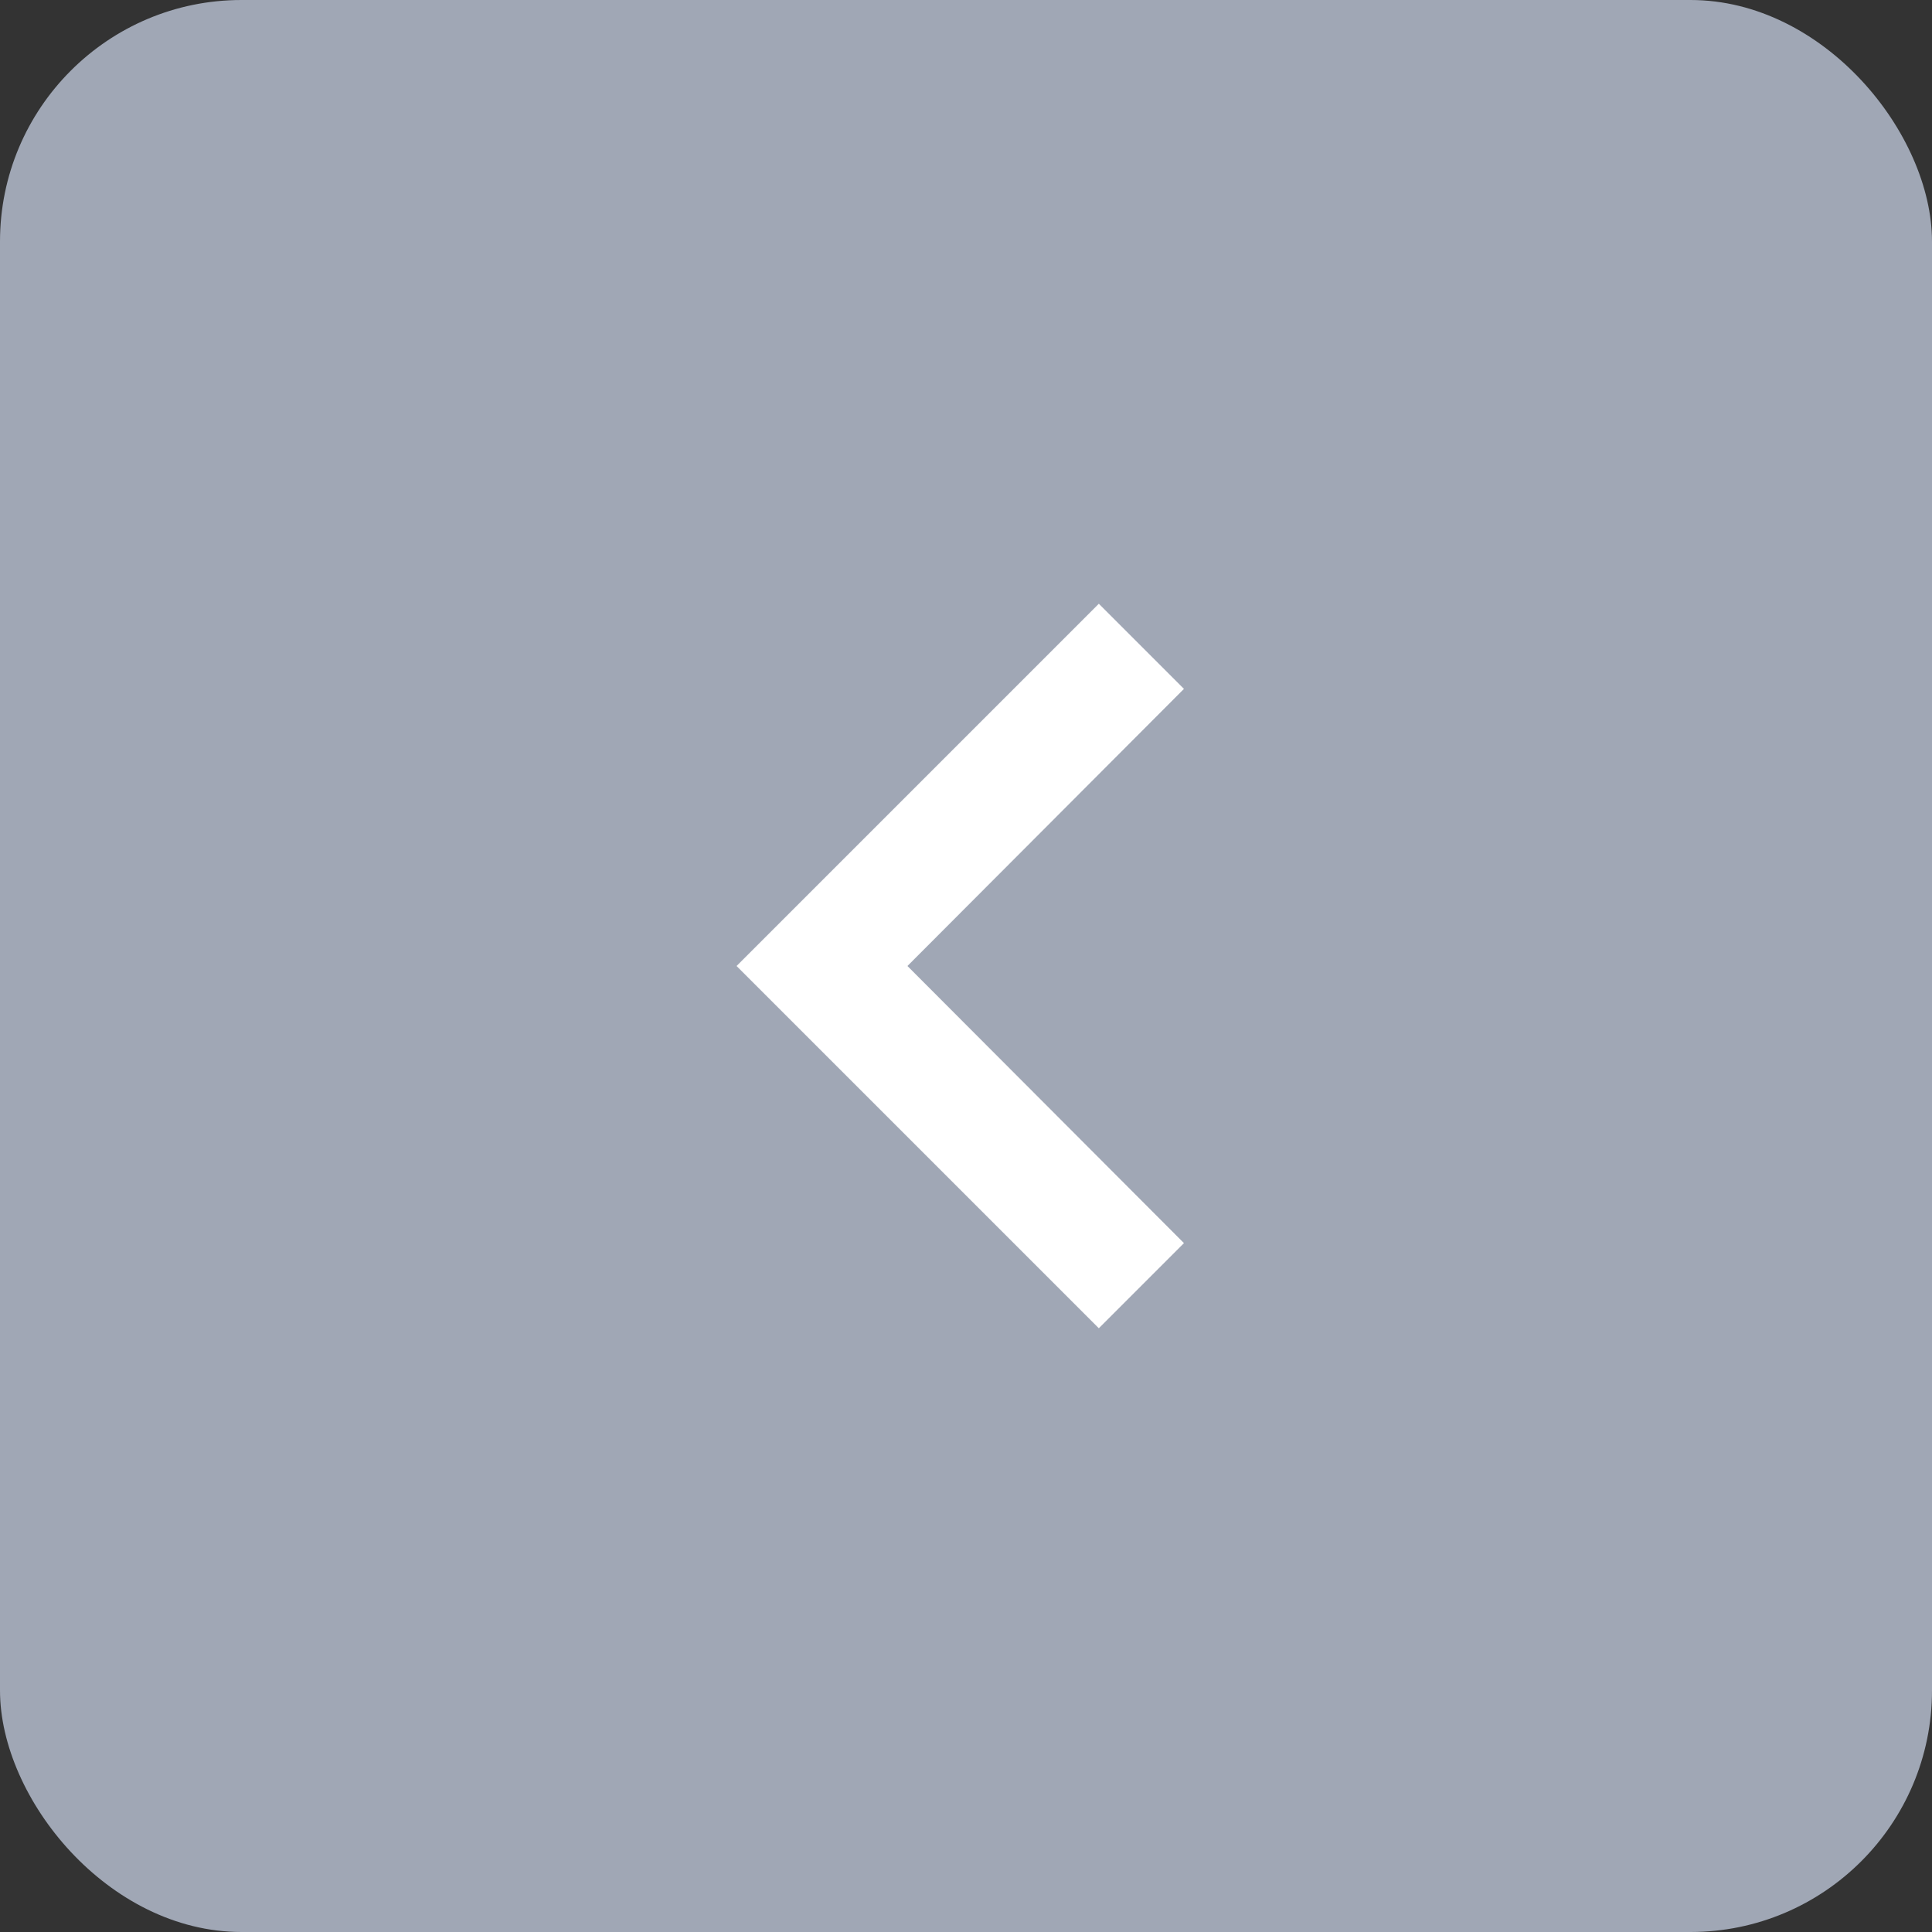 <svg xmlns="http://www.w3.org/2000/svg" width="32" height="32" viewBox="0 0 32 32">
  <rect x="0" y="0" width="32" height="32" fill="#333333" stroke="none"/>
  <g id="Group_4243" data-name="Group 4243" transform="translate(-943 -1756)">
    <rect id="Rectangle_22" data-name="Rectangle 22" width="32" height="32" rx="4" transform="translate(943 1756)" fill="#a0a7b5"/>
    <g id="navigate_before_black_24dp" transform="translate(947 1760)">
      <path id="Path_37" data-name="Path 37" d="M0,0H24V24H0Z" fill="none"/>
      <path id="Path_38" data-name="Path 38" d="M15.61,7.41,14.2,6l-6,6,6,6,1.41-1.41L11.03,12Z" fill="#fff"/>
    </g>
  </g>
</svg>
